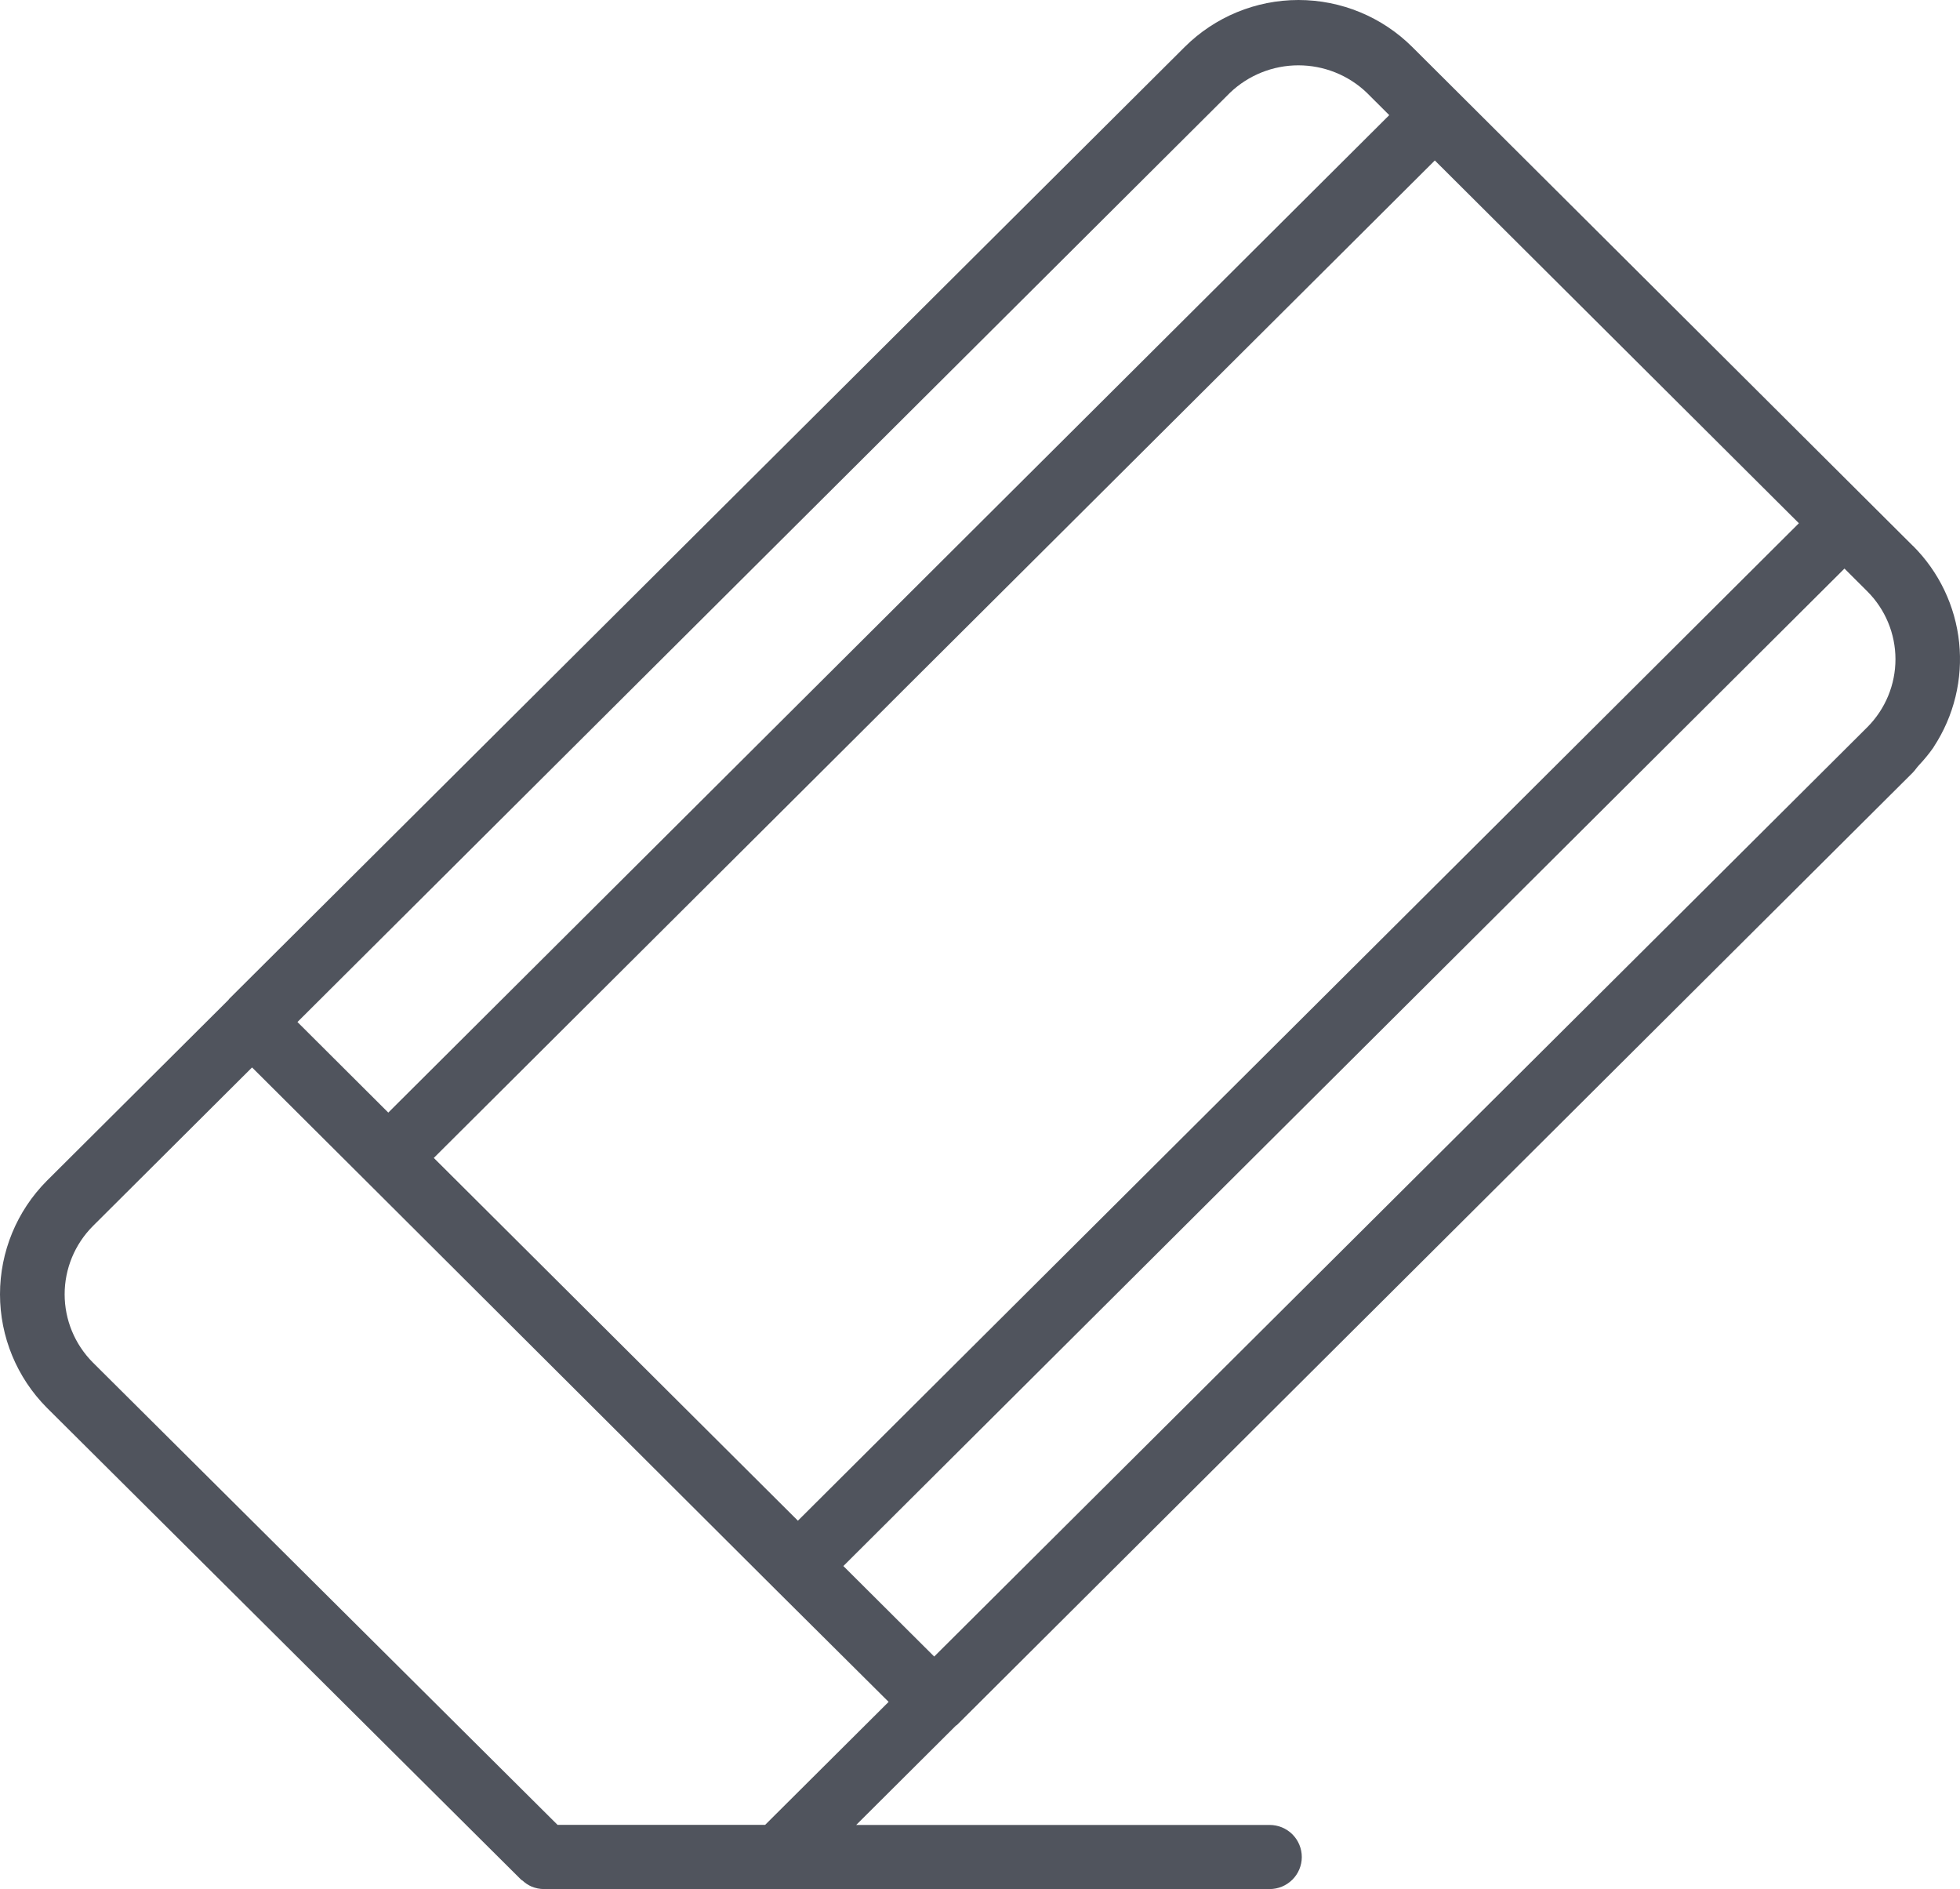 <svg width="55" height="53" viewBox="0 0 55 53" fill="none" xmlns="http://www.w3.org/2000/svg">
<path d="M53.676 15.313L52.401 14.043L40.906 2.589L39.629 1.317C38.782 0.474 37.634 0 36.437 0C35.24 0 34.092 0.474 33.245 1.317L6.427 28.028C6.427 28.028 6.416 28.046 6.409 28.055L1.314 33.129C0.472 33.976 0 35.12 0 36.312C0 37.504 0.472 38.648 1.314 39.495L14.624 52.737C14.637 52.75 14.653 52.754 14.665 52.764C14.739 52.833 14.824 52.889 14.917 52.93C15.026 52.975 15.143 52.999 15.261 53H35.627C35.867 53 36.096 52.905 36.266 52.736C36.435 52.568 36.53 52.339 36.53 52.1C36.53 51.862 36.435 51.633 36.266 51.464C36.096 51.295 35.867 51.201 35.627 51.201H24.026L26.821 48.417C26.832 48.407 26.847 48.403 26.858 48.392L48.955 26.377L53.672 21.679C53.739 21.612 53.786 21.533 53.853 21.463C53.997 21.31 54.13 21.147 54.252 20.975L54.266 20.95C54.832 20.086 55.083 19.054 54.976 18.028C54.869 17.002 54.411 16.043 53.679 15.313H53.676ZM40.263 4.502L50.479 14.68L22.39 42.665L12.173 32.487L40.263 4.502ZM34.52 2.598C35.036 2.107 35.722 1.833 36.435 1.833C37.149 1.833 37.835 2.107 38.35 2.598L38.984 3.23L10.896 31.215L8.347 28.674L34.52 2.598ZM21.47 51.199H15.646L2.604 38.225C2.098 37.716 1.814 37.029 1.814 36.313C1.814 35.597 2.098 34.91 2.604 34.401L7.073 29.948L10.259 33.122L21.75 44.581L24.936 47.748L21.47 51.199ZM52.403 20.398L47.673 25.11L26.215 46.476L23.666 43.937L51.758 15.952L52.397 16.589C52.903 17.094 53.188 17.778 53.189 18.492C53.19 19.206 52.907 19.891 52.403 20.398Z" fill="#50545D"/>
</svg>
